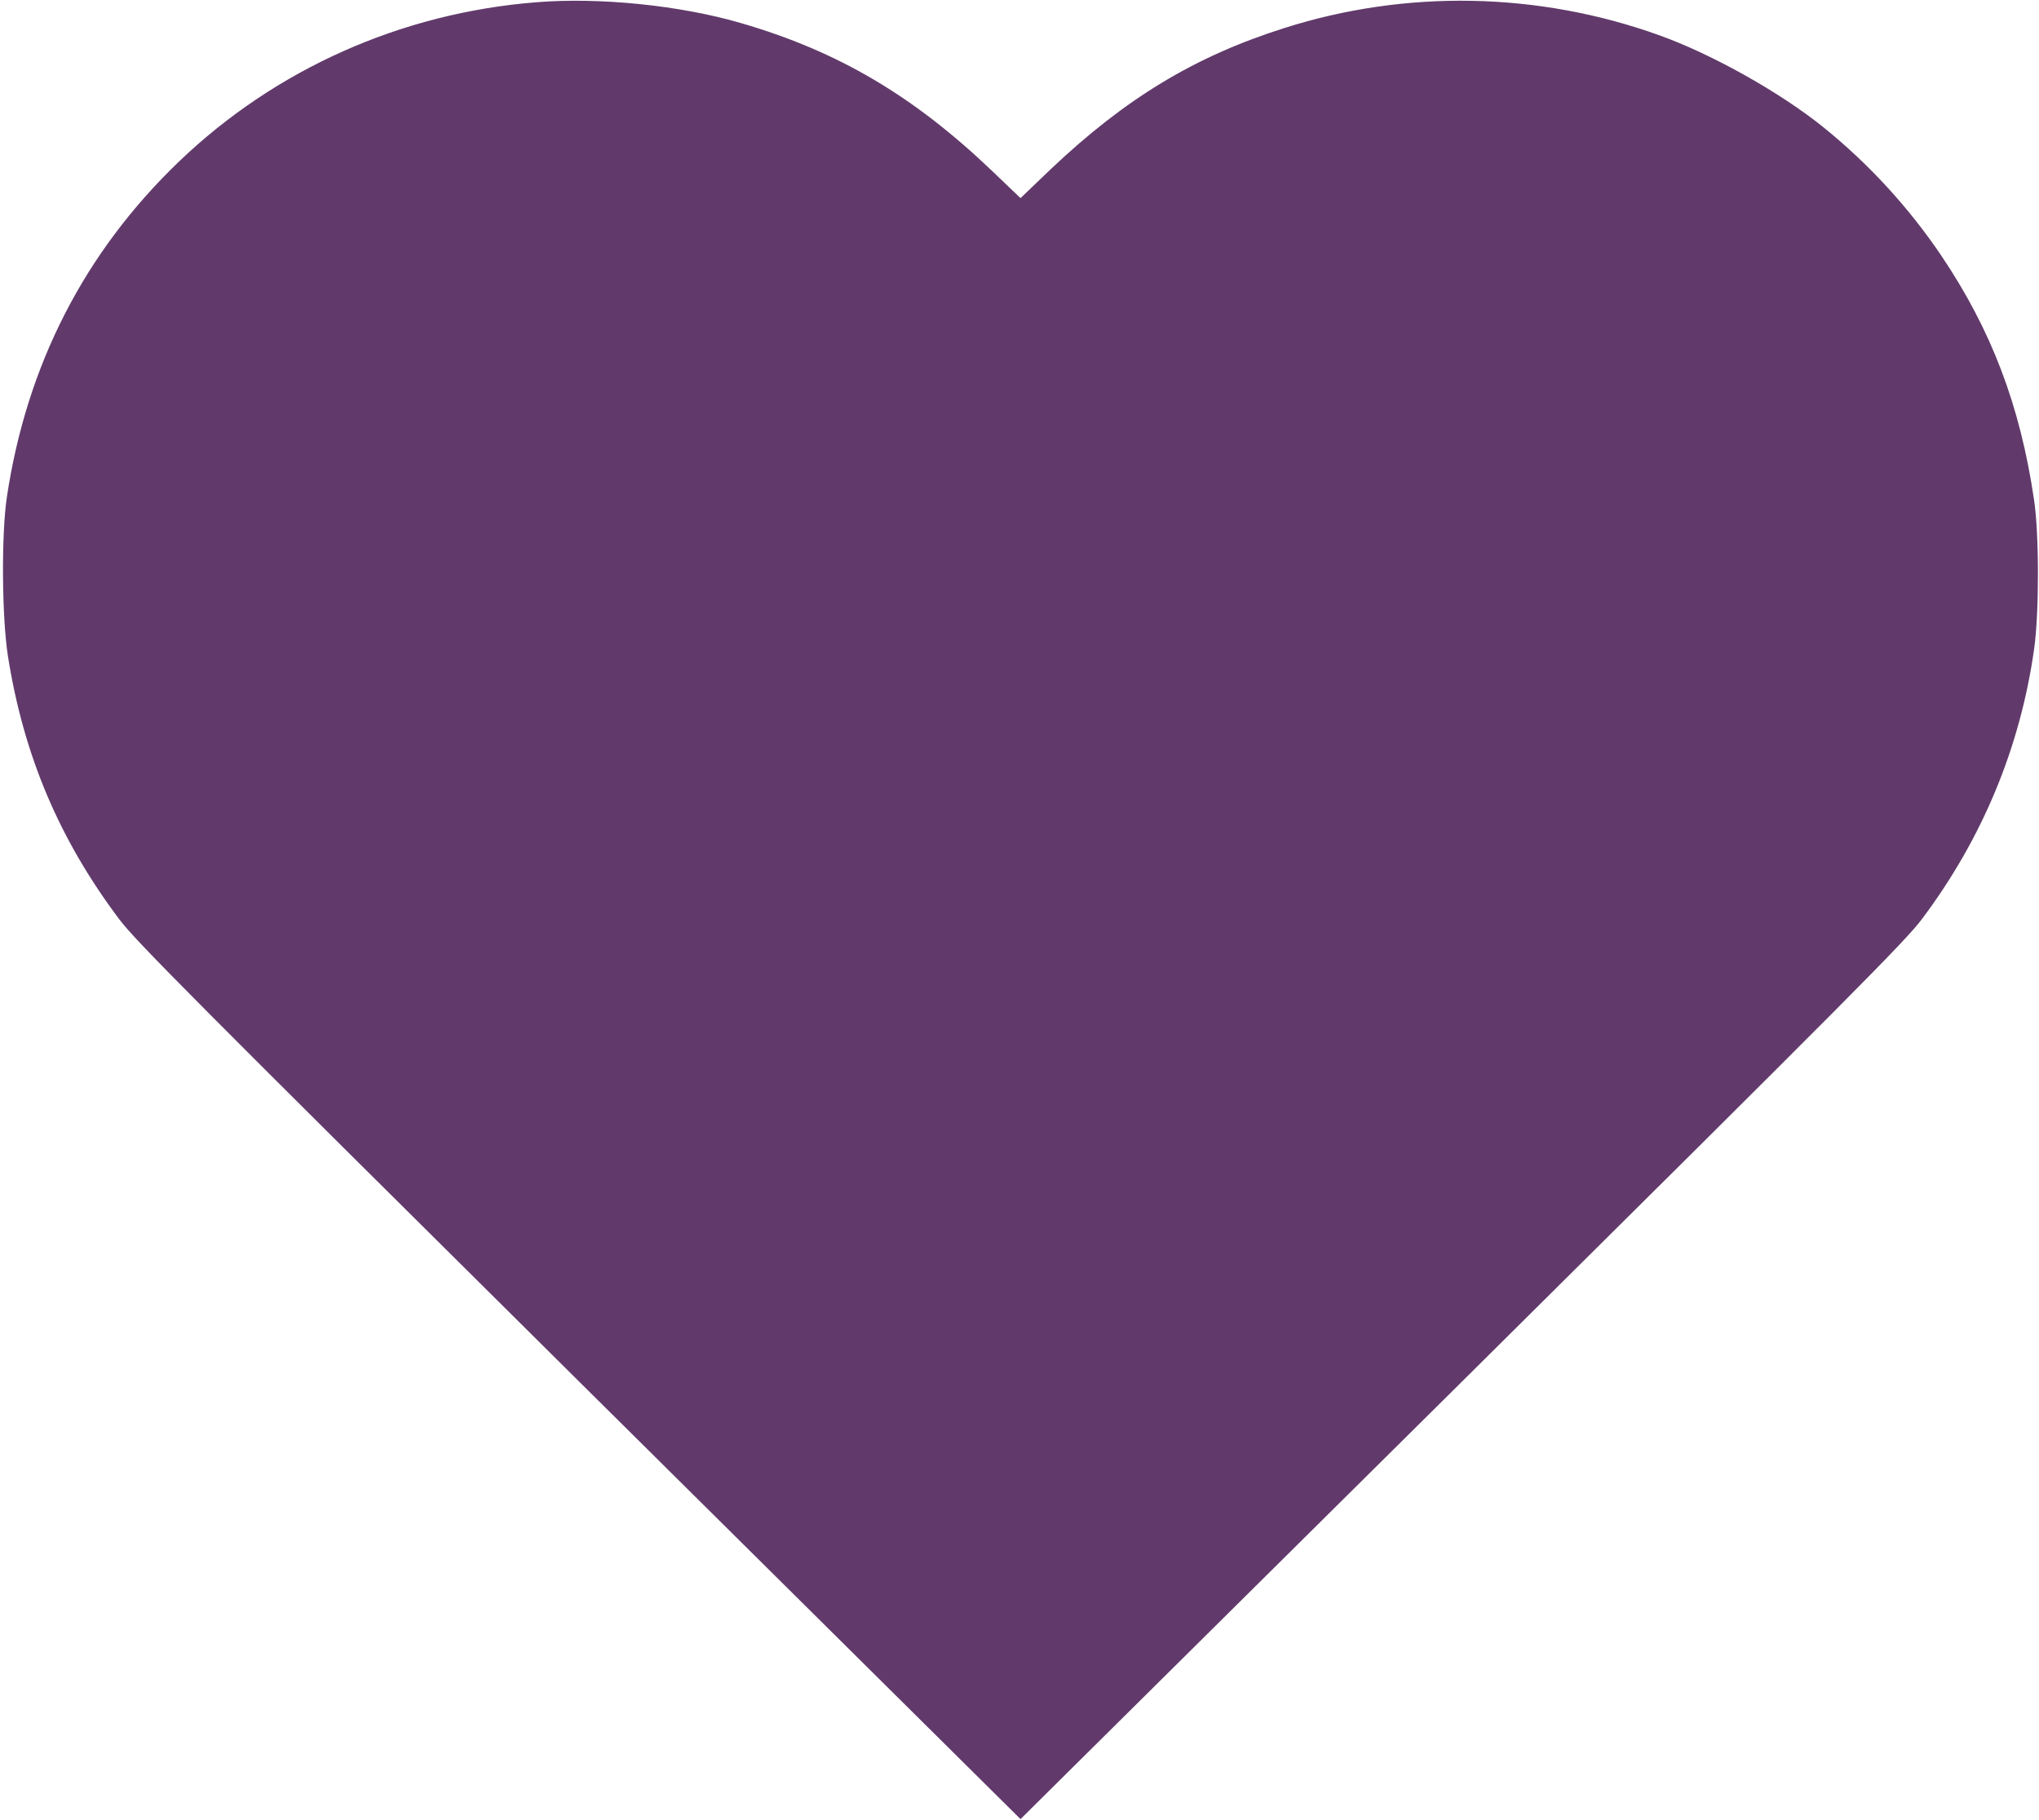 <svg width="28" height="25" viewBox="0 0 28 25" fill="none" xmlns="http://www.w3.org/2000/svg">
<g clip-path="url(#clip0_142_10)">
<path d="M7.364 0.031C5.509 0.178 3.782 0.95 2.46 2.217C1.162 3.462 0.365 5.014 0.094 6.83C0.017 7.347 0.026 8.476 0.108 9.007C0.323 10.37 0.811 11.527 1.638 12.627C1.861 12.924 2.643 13.71 7.952 18.976L14.014 24.986L20.077 18.976C25.386 13.71 26.168 12.924 26.39 12.627C27.221 11.521 27.743 10.266 27.934 8.908C28.003 8.413 28.003 7.327 27.931 6.858C27.74 5.568 27.346 4.533 26.659 3.512C26.21 2.848 25.665 2.254 25.046 1.753C24.449 1.27 23.51 0.744 22.785 0.484C21.124 -0.113 19.303 -0.147 17.631 0.387C16.4 0.778 15.456 1.352 14.434 2.319L14.014 2.721L13.626 2.35C12.547 1.318 11.508 0.704 10.175 0.317C9.345 0.074 8.232 -0.04 7.364 0.031ZM8.534 1.784C9.256 1.85 9.973 2.045 10.618 2.35C11.457 2.749 11.731 2.964 12.978 4.194L14.014 5.215L15.062 4.183C16.318 2.95 16.569 2.752 17.385 2.361C17.965 2.087 18.524 1.917 19.158 1.818C19.603 1.751 20.502 1.751 20.947 1.821C24.486 2.361 26.807 5.648 26.102 9.12C25.916 10.04 25.471 10.973 24.858 11.731C24.76 11.85 22.274 14.335 19.332 17.251L13.983 22.554L11.58 20.161C6.413 15.02 3.345 11.94 3.174 11.731C2.731 11.188 2.329 10.467 2.115 9.822C1.727 8.668 1.698 7.376 2.029 6.21C2.358 5.062 3.02 4.03 3.925 3.258C5.218 2.158 6.856 1.632 8.534 1.784Z" fill="#613A6B"/>
<path d="M19.649 1C17.834 1 16.109 1.736 14.839 3.024L13.75 4.128L12.752 3.116C10.12 0.356 5.764 0.356 3.133 3.024L3.042 3.116C0.319 5.876 0.319 10.292 3.042 13.052L13.75 24L24.458 13.052C27.181 10.292 27.181 5.876 24.458 3.116C23.188 1.736 21.463 1 19.649 1Z" fill="#613A6B"/>
</g>
<defs>
<clipPath id="clip0_142_10">
<rect width="28" height="25" fill="white"/>
</clipPath>
</defs>
</svg>
